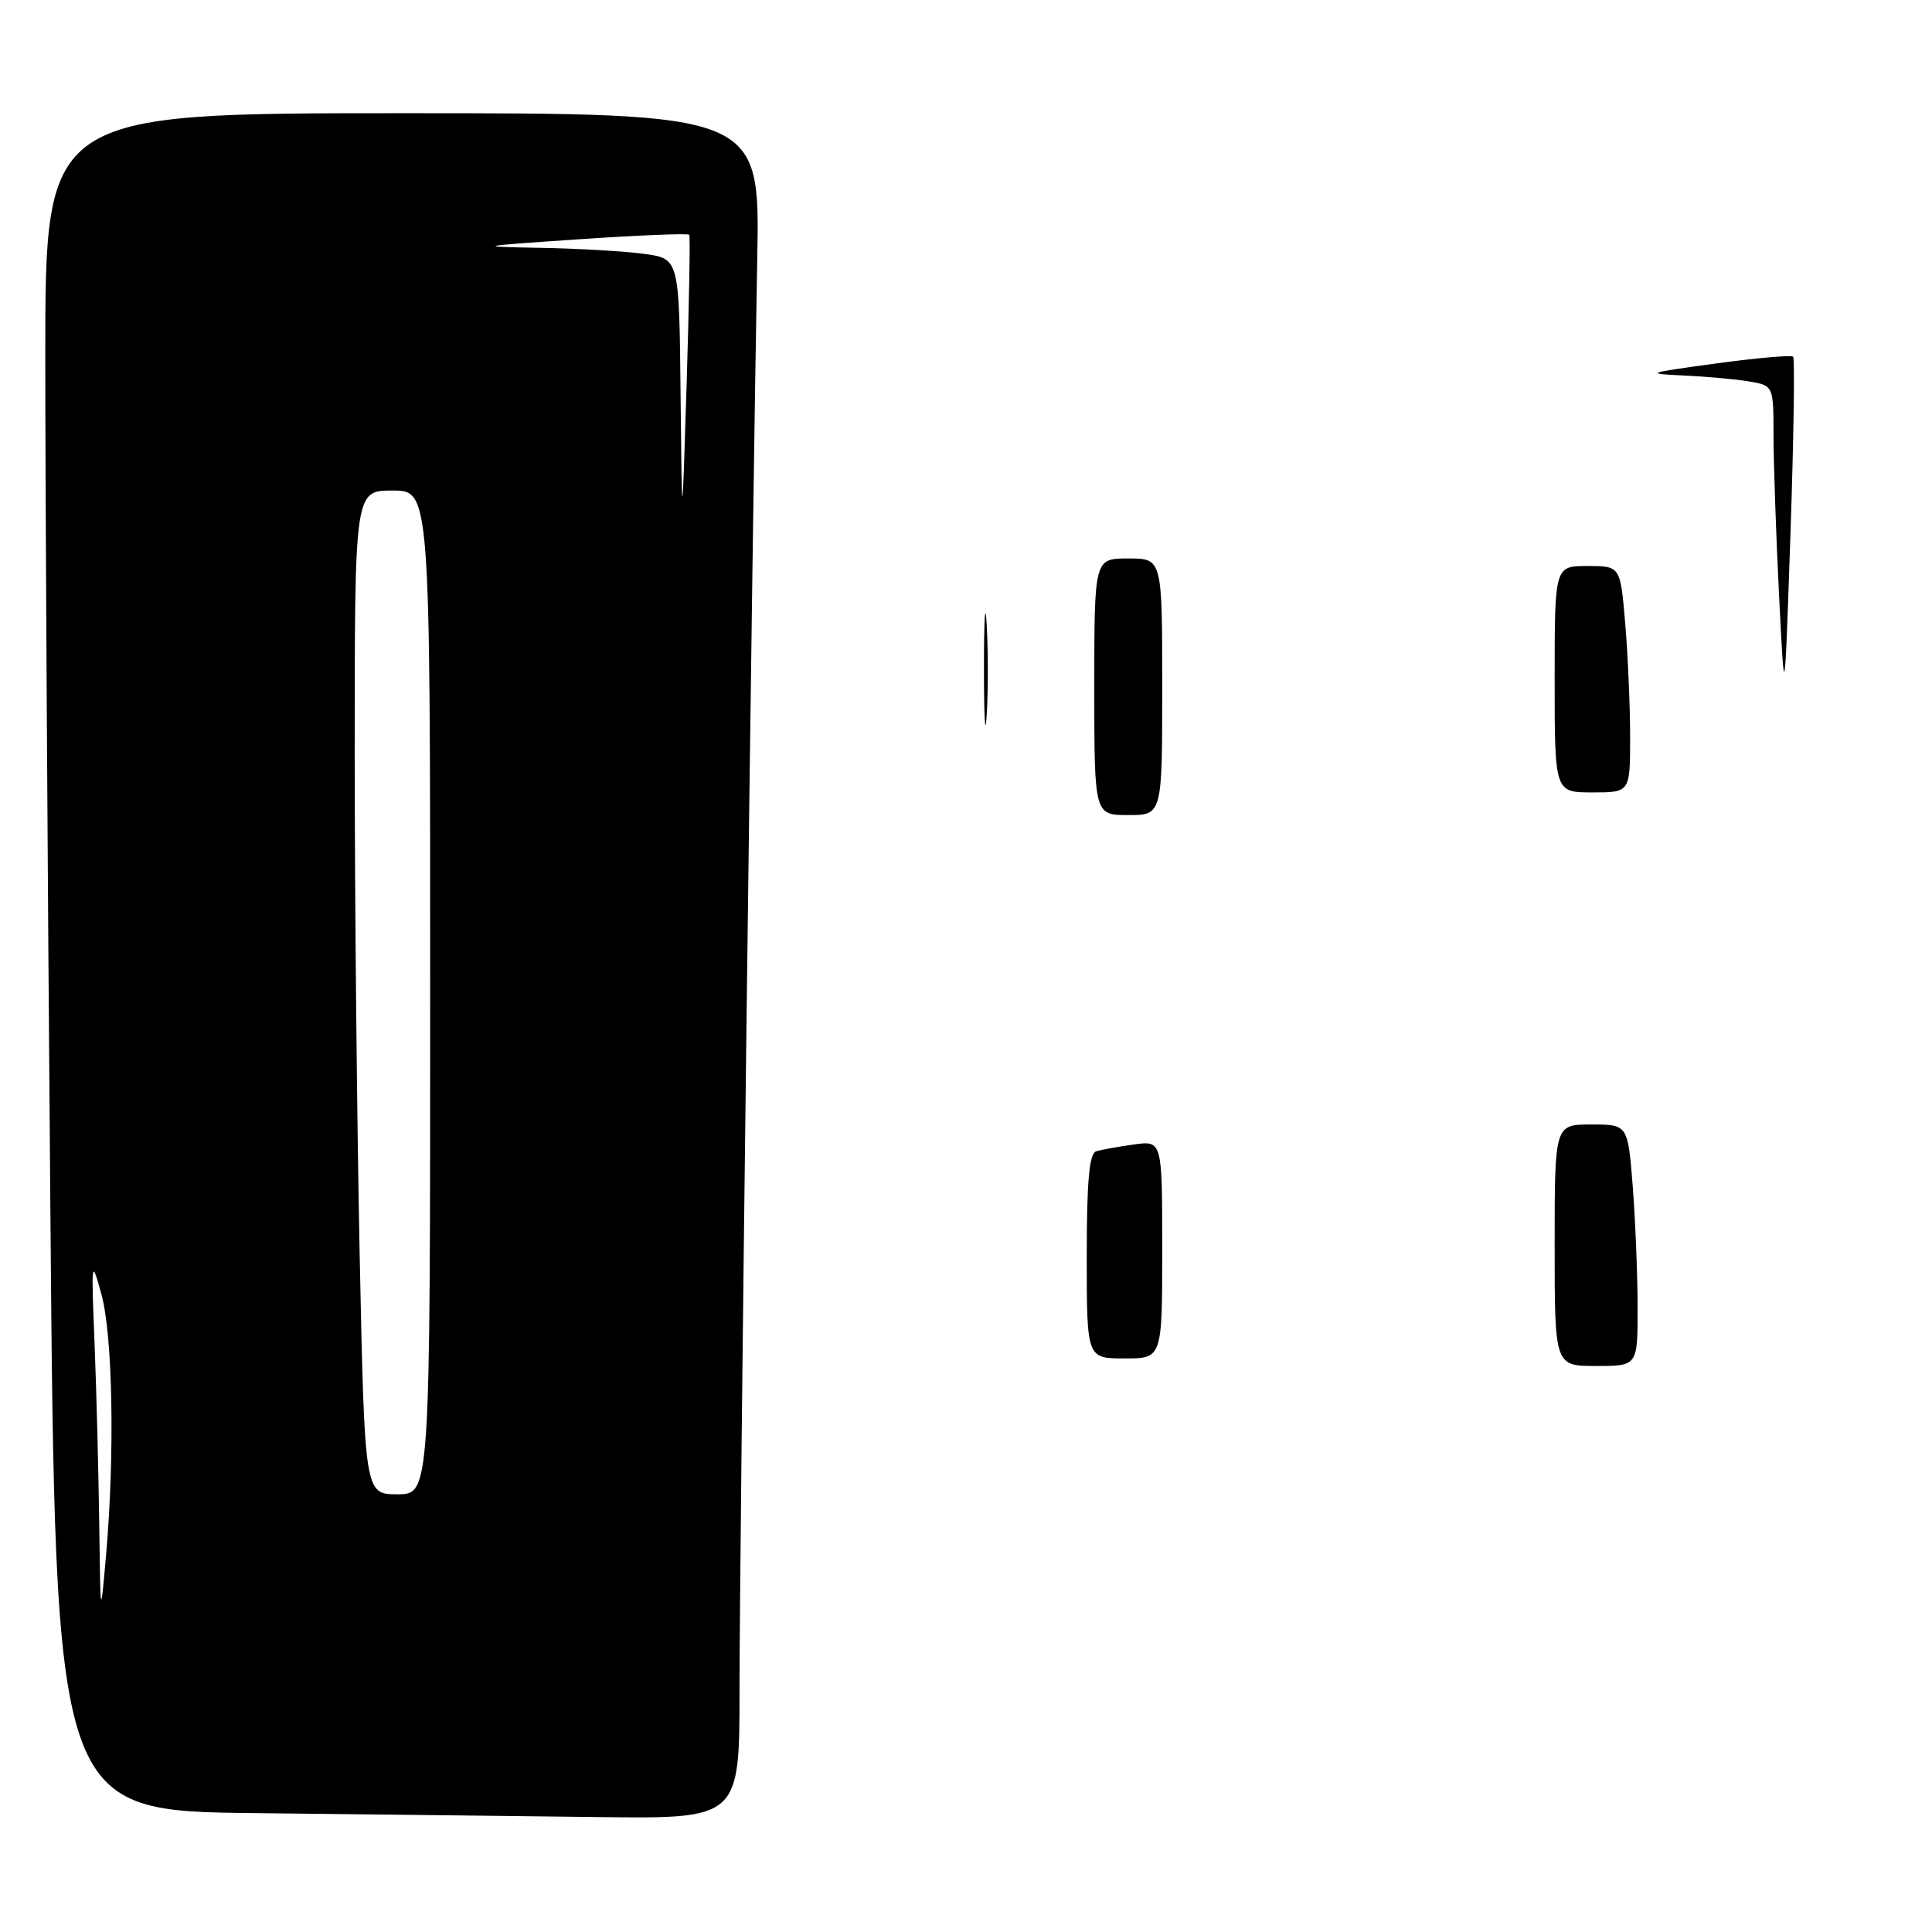 <?xml version="1.0" encoding="UTF-8" standalone="no"?>
<!DOCTYPE svg PUBLIC "-//W3C//DTD SVG 1.1//EN" "http://www.w3.org/Graphics/SVG/1.1/DTD/svg11.dtd" >
<svg xmlns="http://www.w3.org/2000/svg" xmlns:xlink="http://www.w3.org/1999/xlink" version="1.1" viewBox="0 0 256 256">
 <g >
 <path fill="currentColor"
d=" M 97.99 223.75 C 97.99 205.97 99.69 68.42 100.34 34.25 C 100.70 15.00 100.70 15.00 53.35 15.00 C 6.00 15.00 6.00 15.00 6.00 47.25 C 6.00 64.99 6.30 115.61 6.67 159.73 C 7.33 239.97 7.33 239.97 33.91 240.25 C 48.54 240.41 68.94 240.64 79.25 240.77 C 98.00 241.00 98.00 241.00 97.99 223.75 Z  M 206.00 165.00 C 206.00 149.00 206.00 149.00 210.85 149.00 C 215.70 149.00 215.70 149.00 216.35 157.25 C 216.70 161.79 216.99 168.99 216.99 173.25 C 217.00 181.00 217.00 181.00 211.50 181.00 C 206.00 181.00 206.00 181.00 206.00 165.00 Z  M 144.00 166.47 C 144.00 156.51 144.33 152.84 145.25 152.55 C 145.94 152.34 148.19 151.94 150.25 151.65 C 154.00 151.13 154.00 151.13 154.00 165.56 C 154.00 180.00 154.00 180.00 149.00 180.00 C 144.00 180.00 144.00 180.00 144.00 166.47 Z  M 145.00 91.00 C 145.00 74.00 145.00 74.00 149.50 74.00 C 154.00 74.00 154.00 74.00 154.00 91.00 C 154.00 108.00 154.00 108.00 149.50 108.00 C 145.00 108.00 145.00 108.00 145.00 91.00 Z  M 206.00 90.00 C 206.00 75.00 206.00 75.00 210.35 75.00 C 214.71 75.00 214.71 75.00 215.35 82.65 C 215.71 86.86 216.00 93.61 216.00 97.65 C 216.00 105.00 216.00 105.00 211.00 105.00 C 206.00 105.00 206.00 105.00 206.00 90.00 Z  M 130.38 88.50 C 130.38 81.90 130.55 79.33 130.74 82.79 C 130.94 86.25 130.94 91.65 130.74 94.79 C 130.54 97.93 130.38 95.10 130.38 88.50 Z  M 235.74 79.00 C 235.34 71.03 235.01 61.48 235.00 57.80 C 235.00 51.09 235.00 51.09 231.75 50.54 C 229.96 50.24 226.03 49.89 223.00 49.75 C 217.88 49.52 218.19 49.41 227.33 48.17 C 232.74 47.43 237.36 47.03 237.60 47.26 C 237.83 47.50 237.68 58.00 237.25 70.60 C 236.47 93.50 236.47 93.50 235.74 79.00 Z  M 13.15 202.00 C 13.06 195.12 12.78 184.32 12.53 178.00 C 12.08 166.89 12.11 166.67 13.44 171.50 C 14.94 176.99 15.22 192.70 14.06 206.00 C 13.31 214.50 13.31 214.50 13.15 202.00 Z  M 47.66 166.34 C 47.30 148.92 47.00 119.00 47.00 99.84 C 47.00 65.00 47.00 65.00 52.00 65.00 C 57.00 65.00 57.00 65.00 57.00 131.50 C 57.00 198.00 57.00 198.00 52.66 198.00 C 48.32 198.00 48.32 198.00 47.66 166.34 Z  M 90.18 52.39 C 90.00 34.27 90.00 34.27 85.36 33.64 C 82.81 33.29 76.62 32.93 71.61 32.84 C 62.88 32.68 63.10 32.63 76.78 31.70 C 84.64 31.17 91.18 30.90 91.33 31.11 C 91.47 31.33 91.31 40.27 90.98 51.00 C 90.37 70.50 90.37 70.50 90.18 52.39 Z "/>
</g>
</svg>